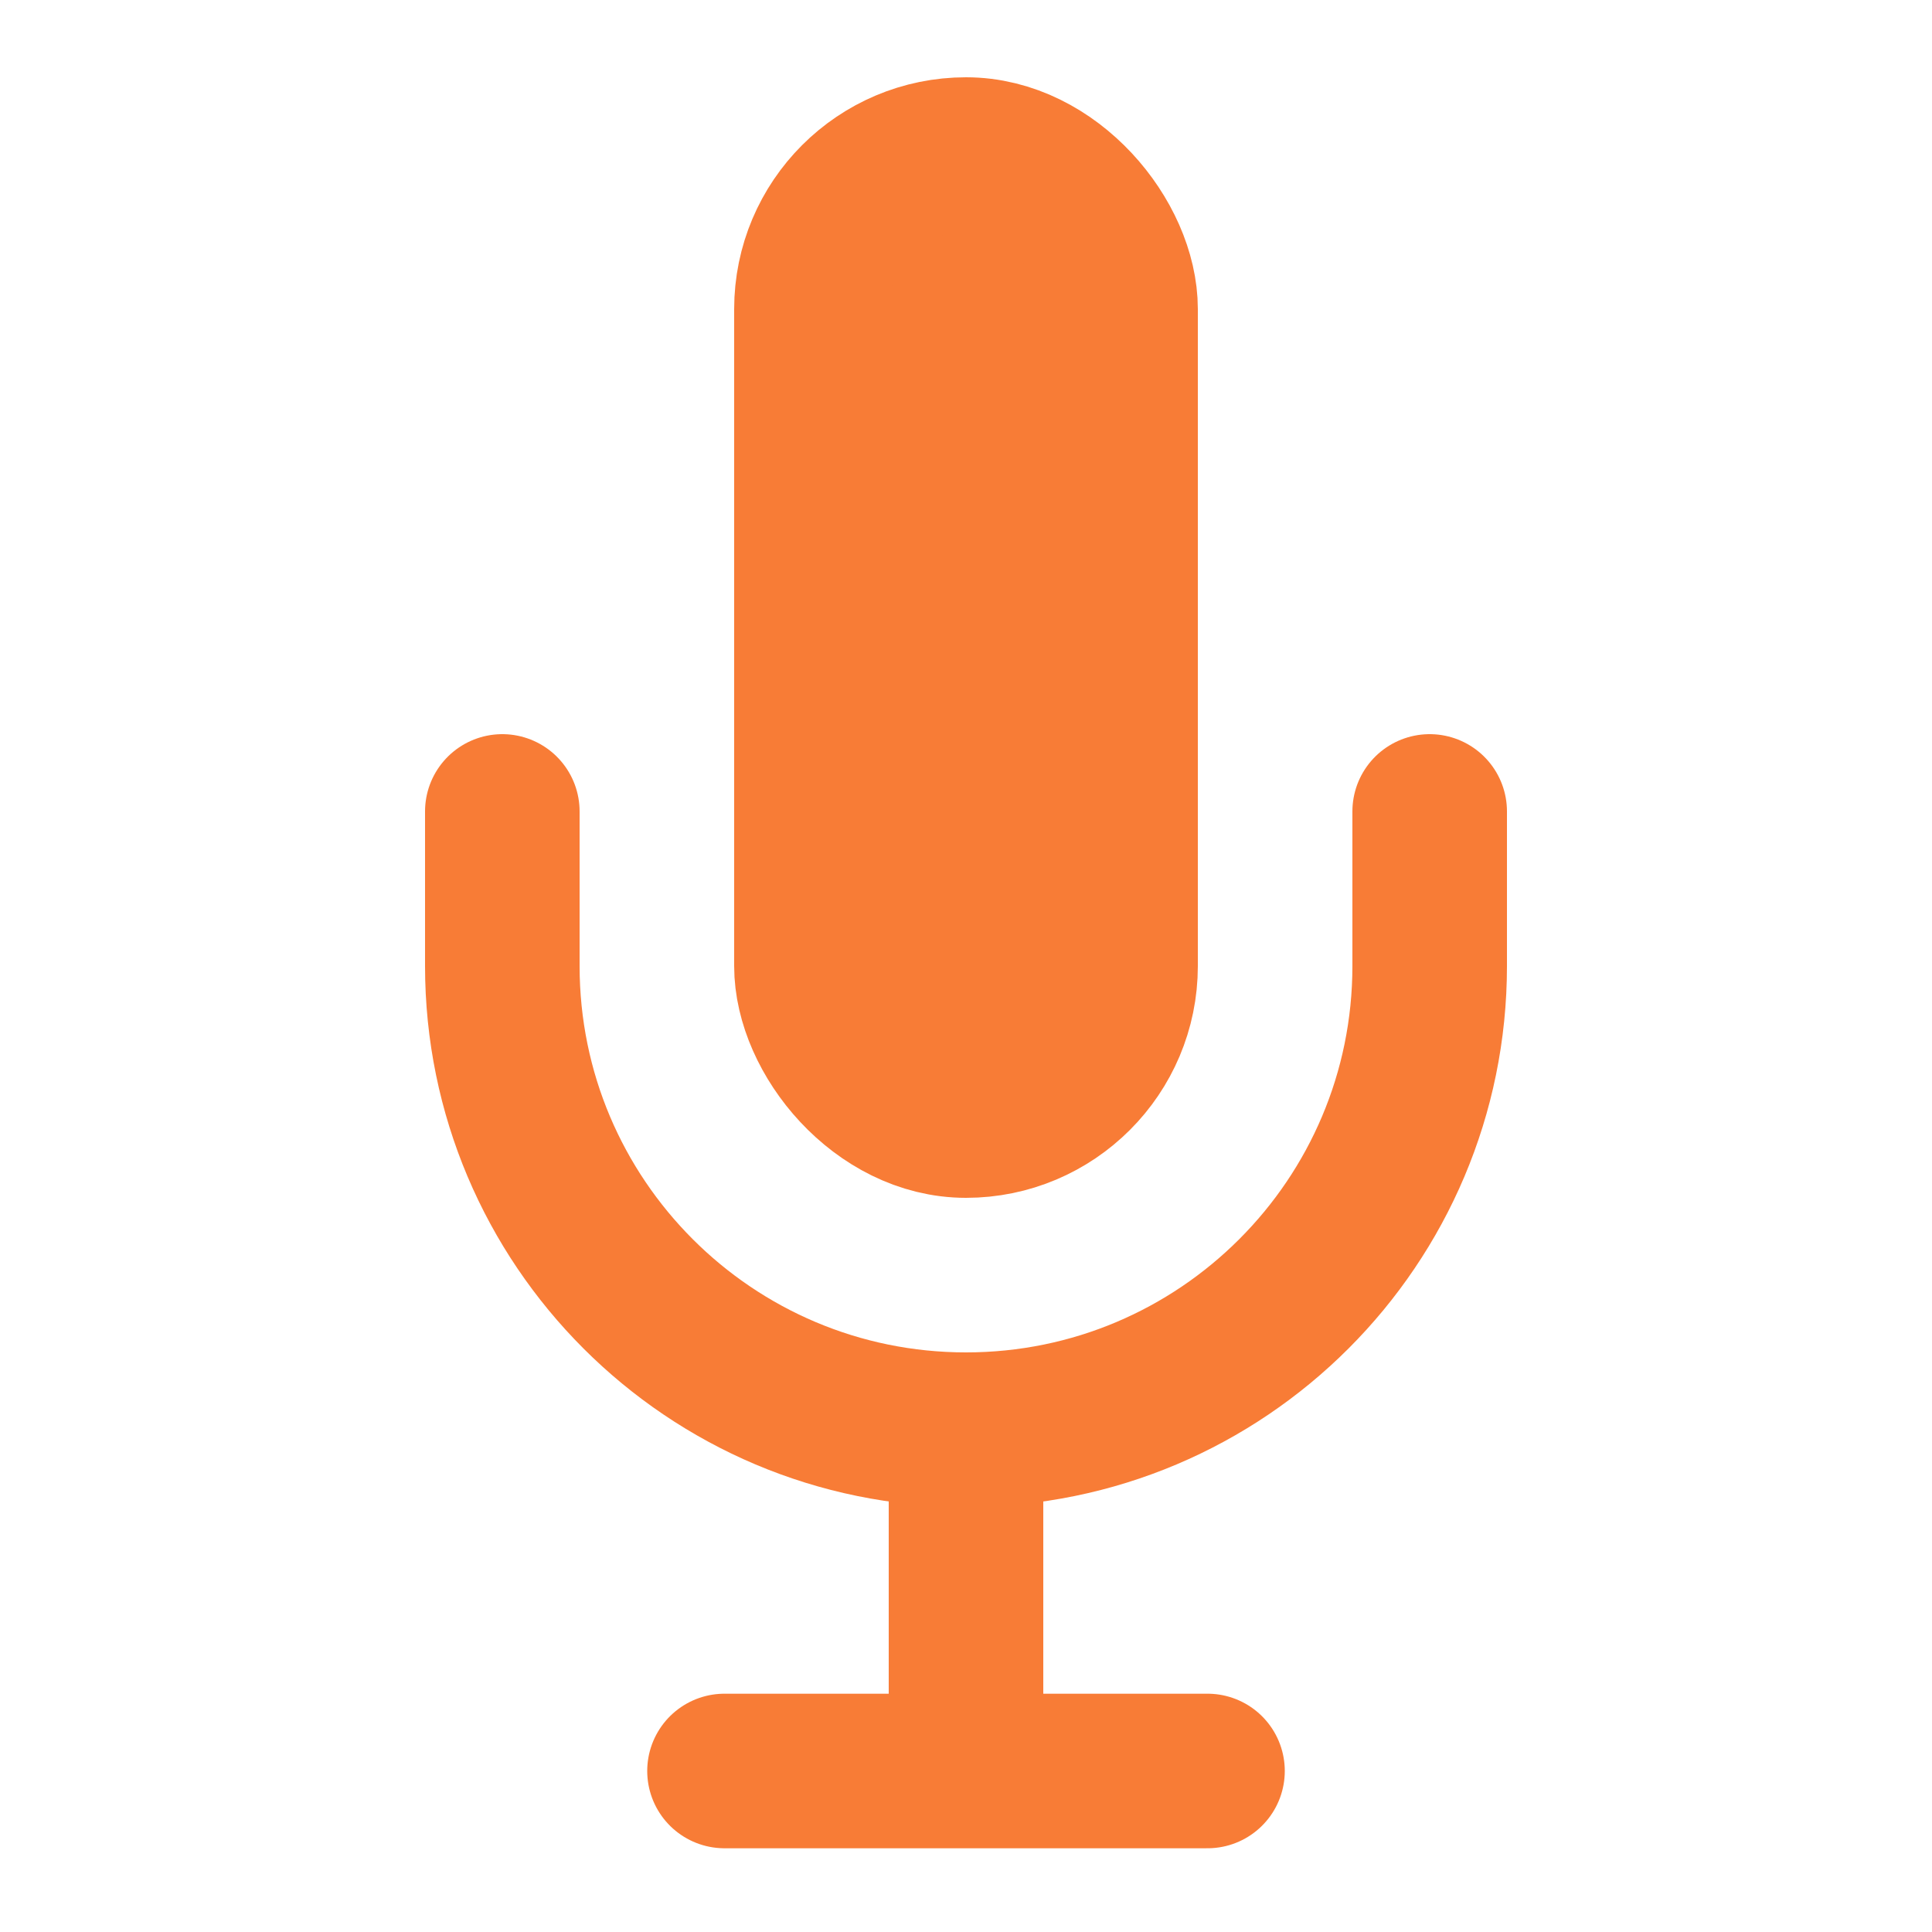 <svg width="50" height="50" viewBox="0 0 50 50" fill="none" xmlns="http://www.w3.org/2000/svg">
<rect x="21" y="4" width="8" height="25" rx="4" fill="#F87C36" stroke="#F87C36" stroke-width="4"/>
<path d="M13 21V25C13 31.627 18.373 37 25 37V37V37C31.627 37 37 31.627 37 25V21" stroke="#F87C36" stroke-width="4" stroke-linecap="round" stroke-linejoin="round"/>
<path d="M25 37.5V45.833M25 45.833H18.75M25 45.833H31.25" stroke="#F87C36" stroke-width="4" stroke-linecap="round" stroke-linejoin="round"/>
</svg>
